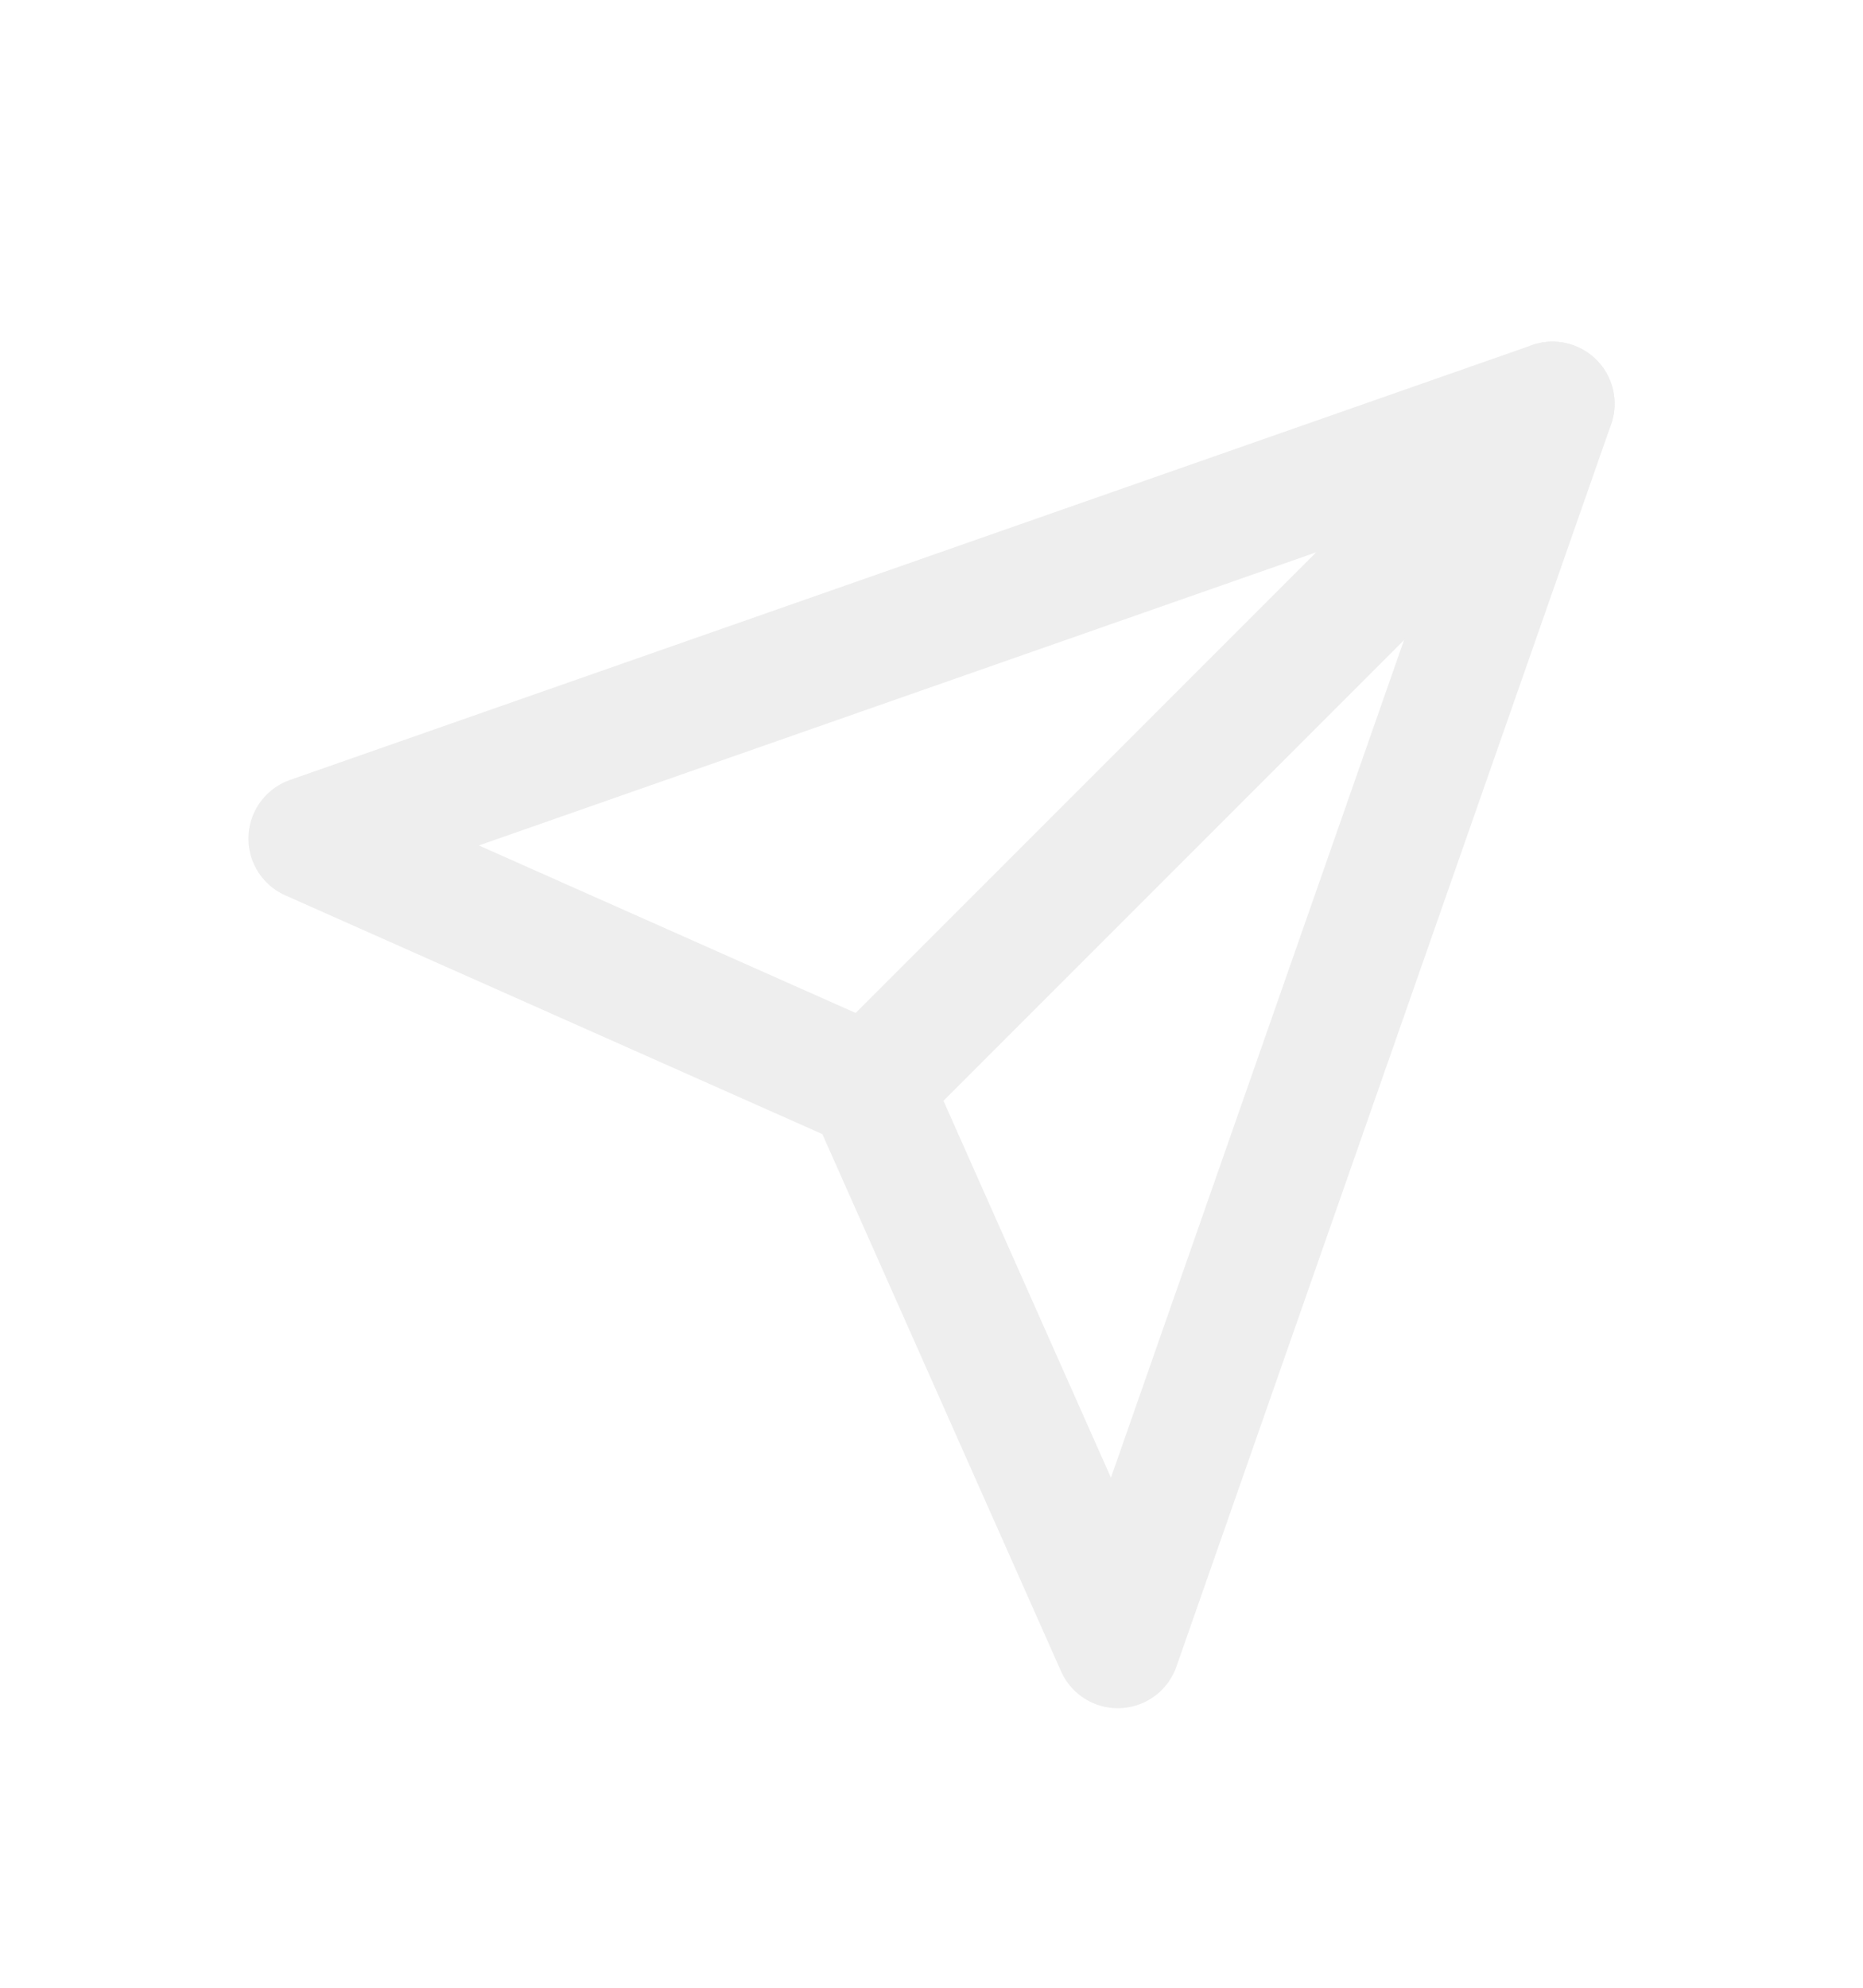 <svg width="30" height="32" viewBox="0 0 30 32" fill="none" xmlns="http://www.w3.org/2000/svg">
<g filter="url(#filter0_d_95_1508)">
<path d="M25 2.5L14 13.5" stroke="#EEEEEE" stroke-width="2" stroke-linecap="round" stroke-linejoin="round"/>
<path d="M25 2.5L18 22.5L14 13.5L5 9.5L25 2.5Z" stroke="#EEEEEE" stroke-width="2" stroke-linecap="round" stroke-linejoin="round"/>
</g>
<defs>
<filter id="filter0_d_95_1508" x="-1" y="0.5" width="32" height="32" filterUnits="userSpaceOnUse" color-interpolation-filters="sRGB">
<feFlood flood-opacity="0" result="BackgroundImageFix"/>
<feColorMatrix in="SourceAlpha" type="matrix" values="0 0 0 0 0 0 0 0 0 0 0 0 0 0 0 0 0 0 127 0" result="hardAlpha"/>
<feOffset dy="4"/>
<feGaussianBlur stdDeviation="2"/>
<feComposite in2="hardAlpha" operator="out"/>
<feColorMatrix type="matrix" values="0 0 0 0 0 0 0 0 0 0 0 0 0 0 0 0 0 0 0.5 0"/>
<feBlend mode="normal" in2="BackgroundImageFix" result="effect1_dropShadow_95_1508"/>
<feBlend mode="normal" in="SourceGraphic" in2="effect1_dropShadow_95_1508" result="shape"/>
</filter>
</defs>
</svg>
